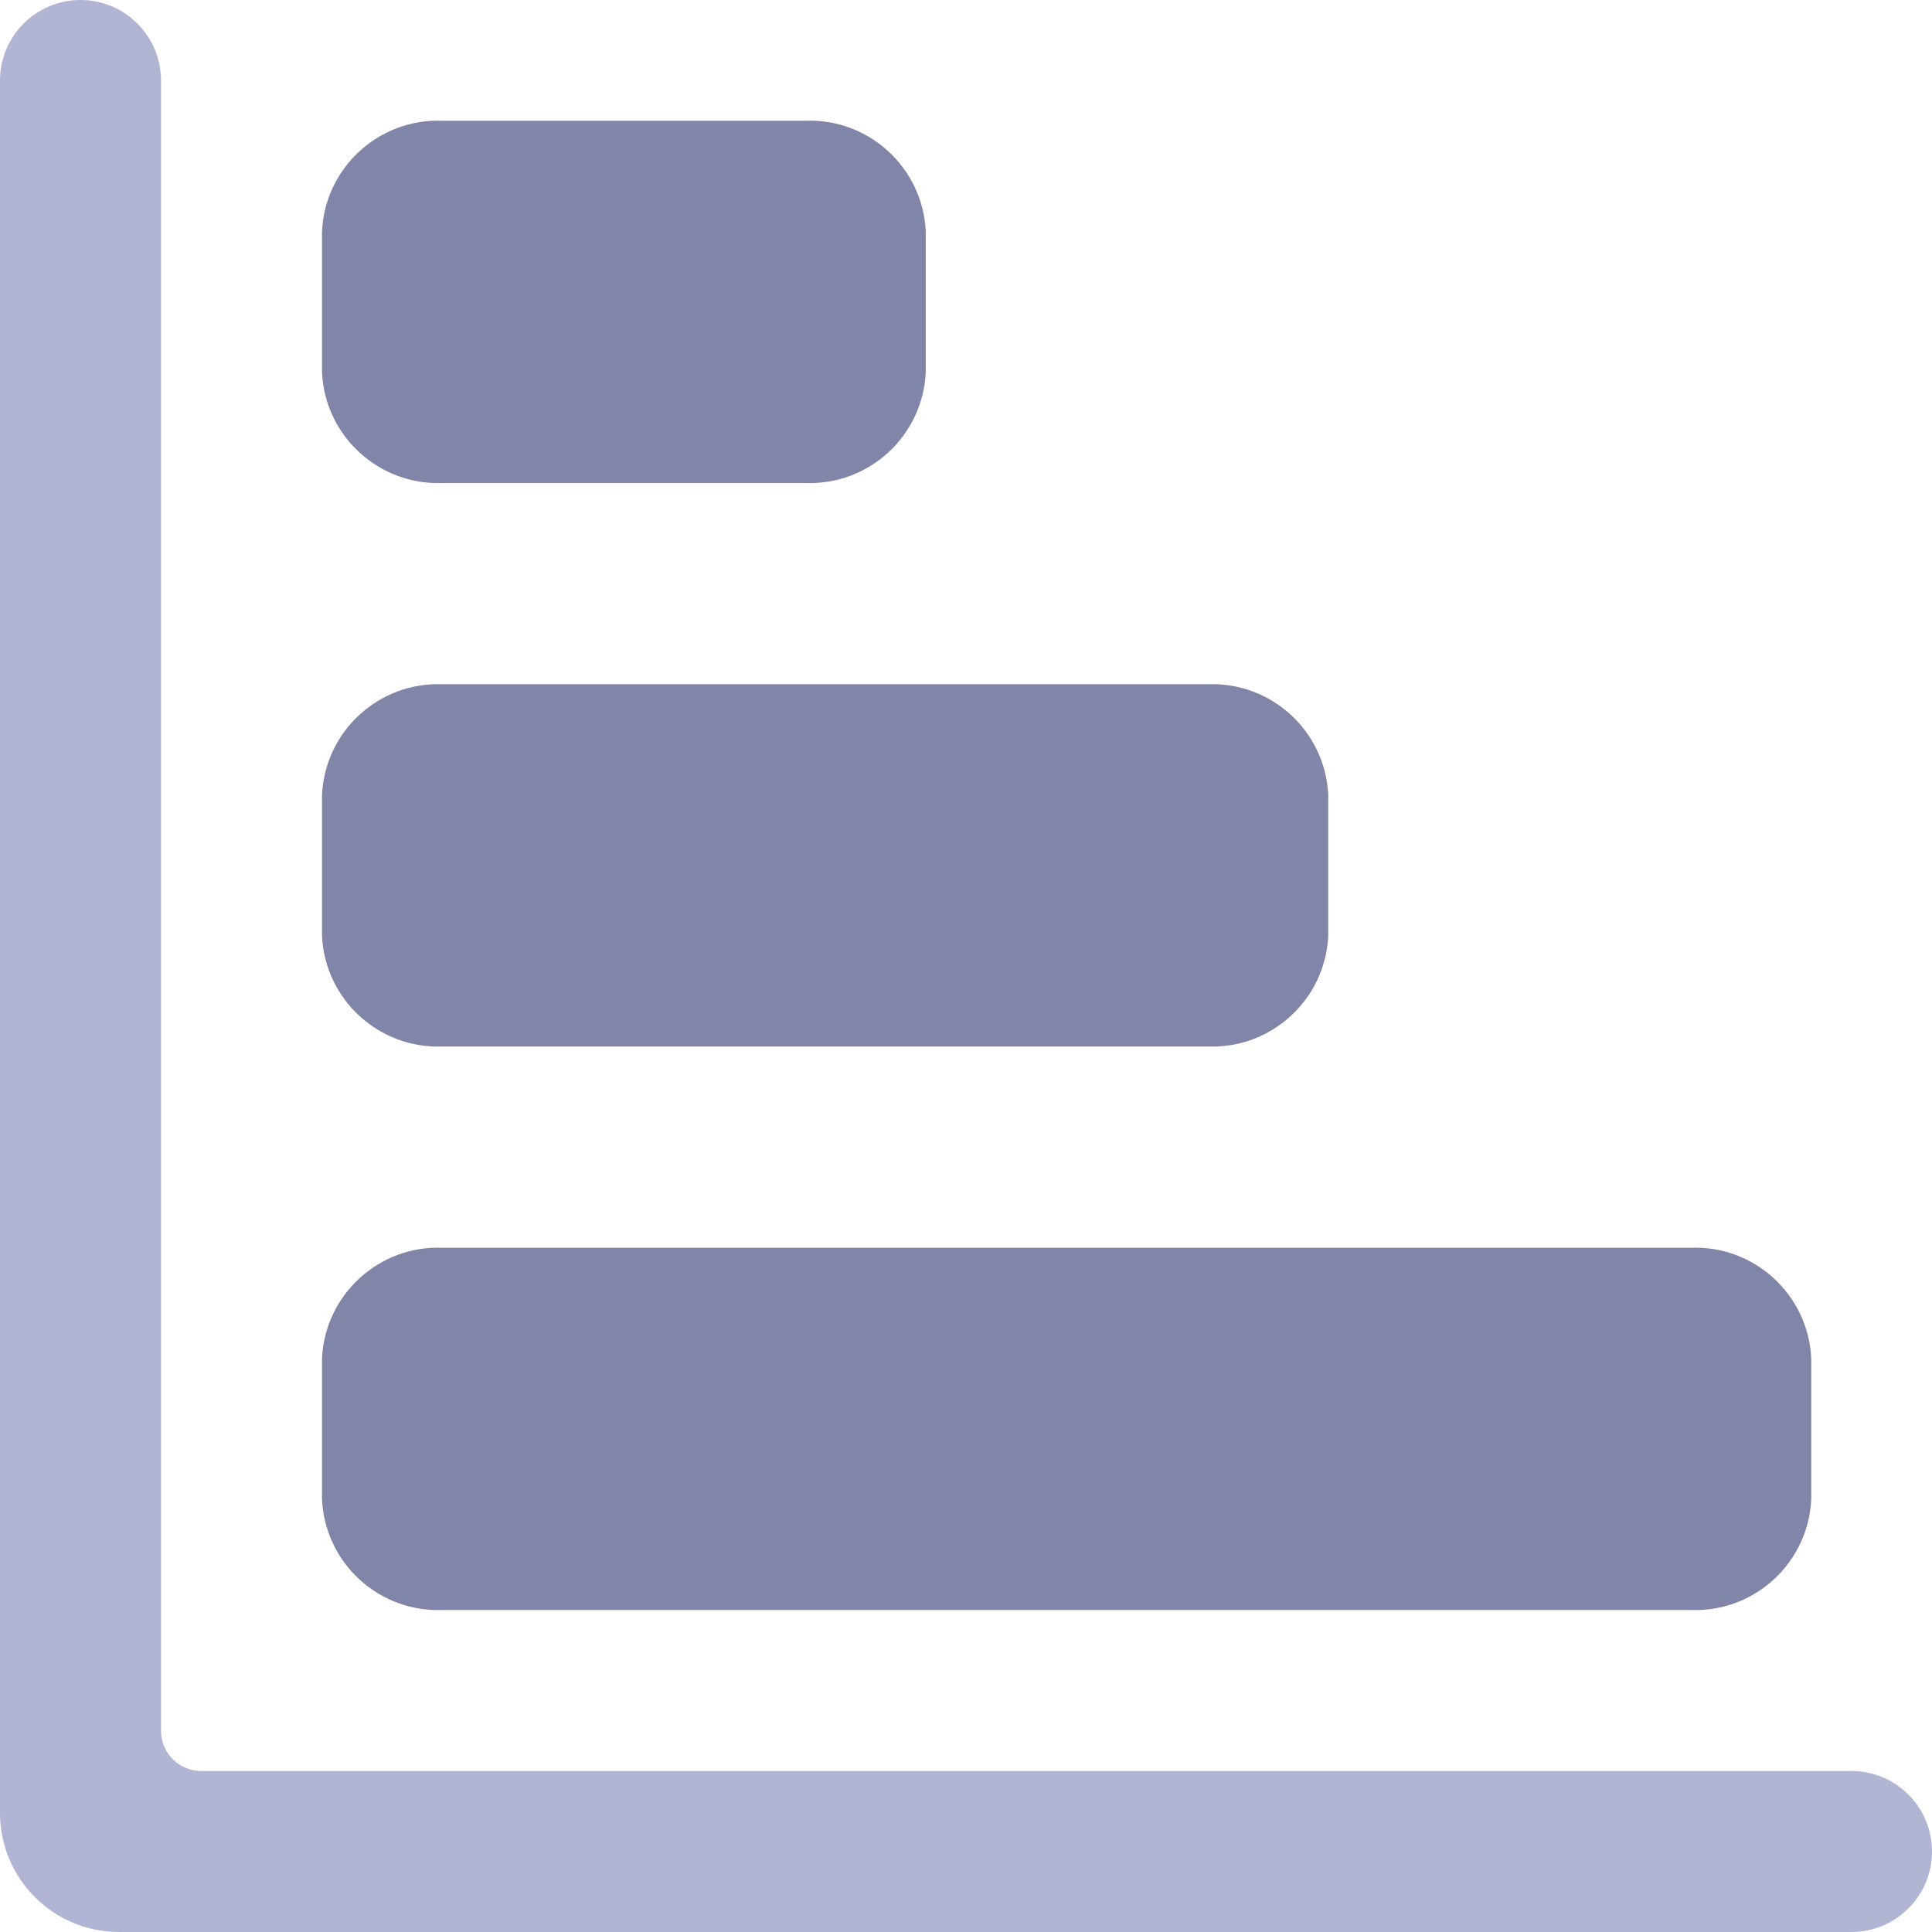 <svg width="18" height="18" viewBox="0 0 18 18" fill="none" xmlns="http://www.w3.org/2000/svg">
<path d="M17.25 16.5H1.875C1.668 16.5 1.5 16.332 1.5 16.125V0.75C1.5 0.336 1.164 0 0.75 0C0.336 0 2.07715e-08 0.336 2.07715e-08 0.75V16.892L0 16.892C0.001 17.504 0.497 18 1.109 18H17.25C17.664 18 18 17.664 18 17.25C18 16.836 17.664 16.5 17.25 16.5H17.25Z" fill="#B1B4D3"/>
<path d="M4.125 15H15.75C16.345 15.024 16.847 14.563 16.875 13.969V12.656V12.656C16.847 12.062 16.345 11.601 15.75 11.625H4.125C3.53 11.601 3.028 12.062 3 12.656V13.969V13.969C3.028 14.563 3.53 15.024 4.125 15Z" fill="#8185A7"/>
<path d="M3 8.719V8.719C3.028 9.313 3.53 9.774 4.125 9.75H11.25C11.845 9.774 12.347 9.313 12.375 8.719V7.406V7.406C12.347 6.812 11.845 6.351 11.25 6.375H4.125C3.53 6.351 3.028 6.812 3 7.406V8.719Z" fill="#8185A7"/>
<path d="M4.125 4.5H7.5C8.095 4.524 8.597 4.063 8.625 3.469V2.156V2.156C8.597 1.562 8.095 1.101 7.5 1.125H4.125C3.53 1.101 3.028 1.562 3 2.156V3.469V3.469C3.028 4.063 3.53 4.524 4.125 4.5Z" fill="#8185A7"/>
</svg>
